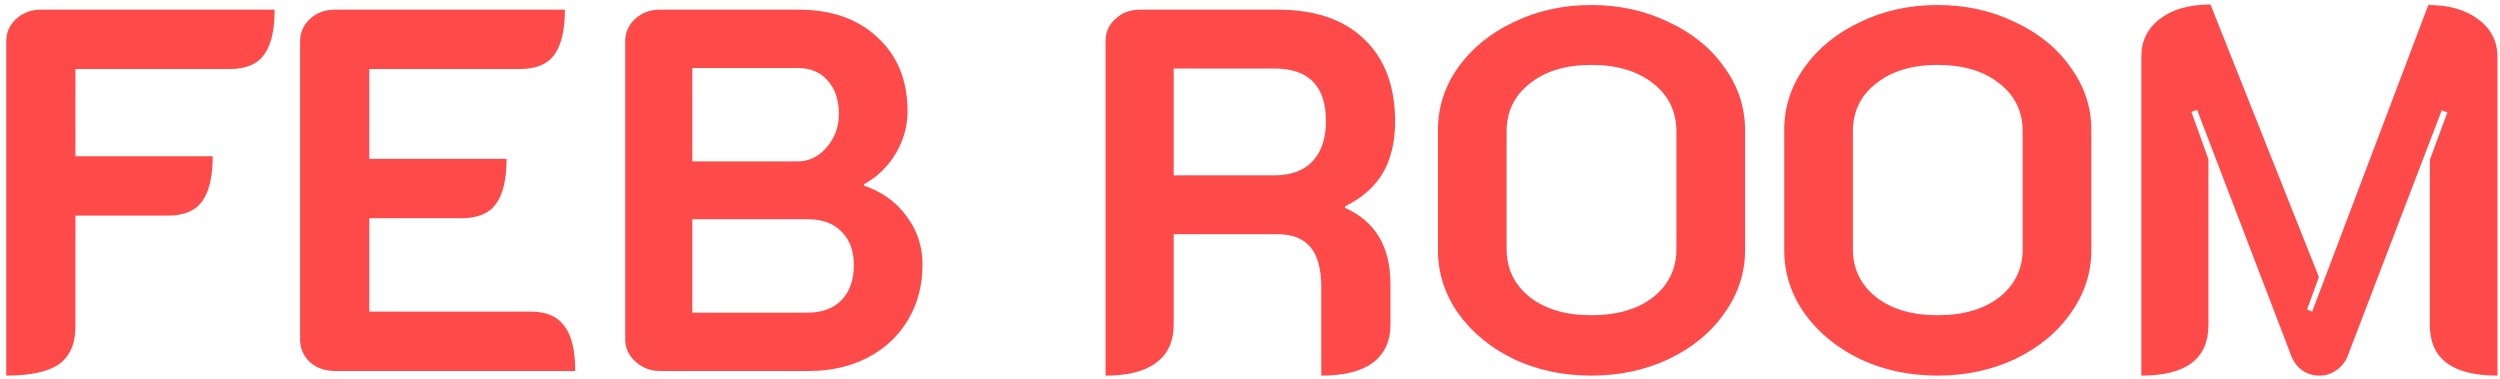 <svg width="310" height="47" viewBox="0 0 310 47" fill="none" xmlns="http://www.w3.org/2000/svg">
<path d="M0.776 5.104C0.776 4.037 1.181 3.12 1.992 2.352C2.845 1.584 3.869 1.2 5.064 1.2H34.056C34.056 3.76 33.608 5.637 32.712 6.832C31.859 7.984 30.451 8.56 28.488 8.56H9.352V19.376H26.376C26.376 21.936 25.928 23.813 25.032 25.008C24.179 26.16 22.771 26.736 20.808 26.736H9.352V40.496C9.352 42.629 8.669 44.187 7.304 45.168C5.939 46.107 3.763 46.576 0.776 46.576V5.104ZM37.214 5.104C37.214 4.037 37.619 3.12 38.429 2.352C39.283 1.584 40.307 1.2 41.502 1.2H70.046C70.046 3.76 69.597 5.637 68.701 6.832C67.848 7.984 66.44 8.56 64.478 8.56H45.789V19.696H62.813C62.813 22.256 62.365 24.133 61.469 25.328C60.616 26.48 59.208 27.056 57.245 27.056H45.789V38.64H65.822C67.742 38.64 69.128 39.237 69.981 40.432C70.877 41.584 71.326 43.44 71.326 46H41.502C40.307 46 39.283 45.637 38.429 44.912C37.619 44.144 37.214 43.205 37.214 42.096V5.104ZM81.814 46C80.662 46 79.659 45.616 78.806 44.848C77.953 44.08 77.526 43.163 77.526 42.096V5.104C77.526 4.037 77.931 3.12 78.742 2.352C79.595 1.584 80.619 1.2 81.814 1.2H99.03C103.126 1.2 106.39 2.352 108.822 4.656C111.297 6.917 112.534 9.968 112.534 13.808C112.534 15.643 112.043 17.392 111.062 19.056C110.081 20.677 108.779 21.936 107.158 22.832V23.024C109.377 23.792 111.126 25.051 112.406 26.8C113.729 28.549 114.39 30.555 114.39 32.816C114.39 35.376 113.793 37.659 112.598 39.664C111.403 41.669 109.739 43.227 107.606 44.336C105.473 45.445 103.041 46 100.31 46H81.814ZM98.902 20.016C100.31 20.016 101.505 19.44 102.486 18.288C103.51 17.136 104.022 15.749 104.022 14.128C104.022 12.379 103.553 10.992 102.614 9.968C101.718 8.944 100.481 8.432 98.902 8.432H85.846V20.016H98.902ZM100.182 38.768C101.931 38.768 103.318 38.256 104.342 37.232C105.366 36.165 105.878 34.715 105.878 32.88C105.878 31.088 105.366 29.701 104.342 28.72C103.361 27.696 101.974 27.184 100.182 27.184H85.846V38.768H100.182ZM137.089 5.104C137.089 3.995 137.494 3.077 138.305 2.352C139.115 1.584 140.139 1.2 141.377 1.2H158.465C163.073 1.2 166.635 2.416 169.153 4.848C171.713 7.28 172.993 10.693 172.993 15.088C172.993 17.605 172.481 19.739 171.457 21.488C170.433 23.195 168.875 24.56 166.785 25.584V25.776C170.539 27.44 172.417 30.597 172.417 35.248V40.24C172.417 42.288 171.691 43.867 170.241 44.976C168.79 46.043 166.657 46.576 163.841 46.576V35.632C163.841 33.371 163.393 31.707 162.497 30.64C161.601 29.573 160.235 29.04 158.401 29.04H145.537V40.24C145.537 42.331 144.811 43.909 143.361 44.976C141.953 46.043 139.862 46.576 137.089 46.576V5.104ZM158.017 21.744C160.065 21.744 161.643 21.168 162.753 20.016C163.862 18.821 164.417 17.157 164.417 15.024C164.417 10.672 162.283 8.496 158.017 8.496H145.537V21.744H158.017ZM197.315 46.576C193.816 46.576 190.616 45.893 187.715 44.528C184.814 43.12 182.51 41.221 180.803 38.832C179.139 36.443 178.307 33.84 178.307 31.024V16.112C178.307 13.296 179.139 10.715 180.803 8.368C182.51 5.979 184.814 4.101 187.715 2.736C190.616 1.328 193.816 0.624 197.315 0.624C200.814 0.624 204.014 1.328 206.915 2.736C209.859 4.101 212.163 5.979 213.827 8.368C215.534 10.715 216.387 13.296 216.387 16.112V31.024C216.387 33.84 215.534 36.443 213.827 38.832C212.163 41.221 209.859 43.12 206.915 44.528C204.014 45.893 200.814 46.576 197.315 46.576ZM197.315 39.088C200.515 39.088 203.075 38.341 204.995 36.848C206.915 35.312 207.875 33.328 207.875 30.896V16.304C207.875 13.829 206.915 11.845 204.995 10.352C203.075 8.816 200.515 8.048 197.315 8.048C194.158 8.048 191.619 8.816 189.699 10.352C187.779 11.845 186.819 13.829 186.819 16.304V30.896C186.819 33.328 187.779 35.312 189.699 36.848C191.619 38.341 194.158 39.088 197.315 39.088ZM240.253 46.576C236.754 46.576 233.554 45.893 230.653 44.528C227.751 43.12 225.447 41.221 223.741 38.832C222.077 36.443 221.245 33.84 221.245 31.024V16.112C221.245 13.296 222.077 10.715 223.741 8.368C225.447 5.979 227.751 4.101 230.653 2.736C233.554 1.328 236.754 0.624 240.253 0.624C243.751 0.624 246.951 1.328 249.853 2.736C252.797 4.101 255.101 5.979 256.765 8.368C258.471 10.715 259.325 13.296 259.325 16.112V31.024C259.325 33.84 258.471 36.443 256.765 38.832C255.101 41.221 252.797 43.12 249.853 44.528C246.951 45.893 243.751 46.576 240.253 46.576ZM240.253 39.088C243.453 39.088 246.013 38.341 247.933 36.848C249.853 35.312 250.812 33.328 250.812 30.896V16.304C250.812 13.829 249.853 11.845 247.933 10.352C246.013 8.816 243.453 8.048 240.253 8.048C237.095 8.048 234.557 8.816 232.637 10.352C230.717 11.845 229.757 13.829 229.757 16.304V30.896C229.757 33.328 230.717 35.312 232.637 36.848C234.557 38.341 237.095 39.088 240.253 39.088ZM265.526 7.024C265.526 5.061 266.294 3.504 267.83 2.352C269.366 1.157 271.457 0.56 274.102 0.56L287.542 34.352L286.07 38.384L286.71 38.64L301.11 0.624C303.713 0.624 305.782 1.221 307.318 2.416C308.897 3.568 309.686 5.125 309.686 7.088V46.576C304.097 46.576 301.302 44.485 301.302 40.304V19.824L303.478 13.936L302.774 13.68L291.062 44.272C290.763 44.955 290.294 45.509 289.654 45.936C289.057 46.363 288.374 46.576 287.606 46.576C286.838 46.576 286.134 46.363 285.494 45.936C284.897 45.509 284.449 44.933 284.15 44.208L272.438 13.616L271.734 13.872L273.846 19.76V40.304C273.846 44.485 271.073 46.576 265.526 46.576V7.024Z" fill="#FF4A4A"/>
</svg>
